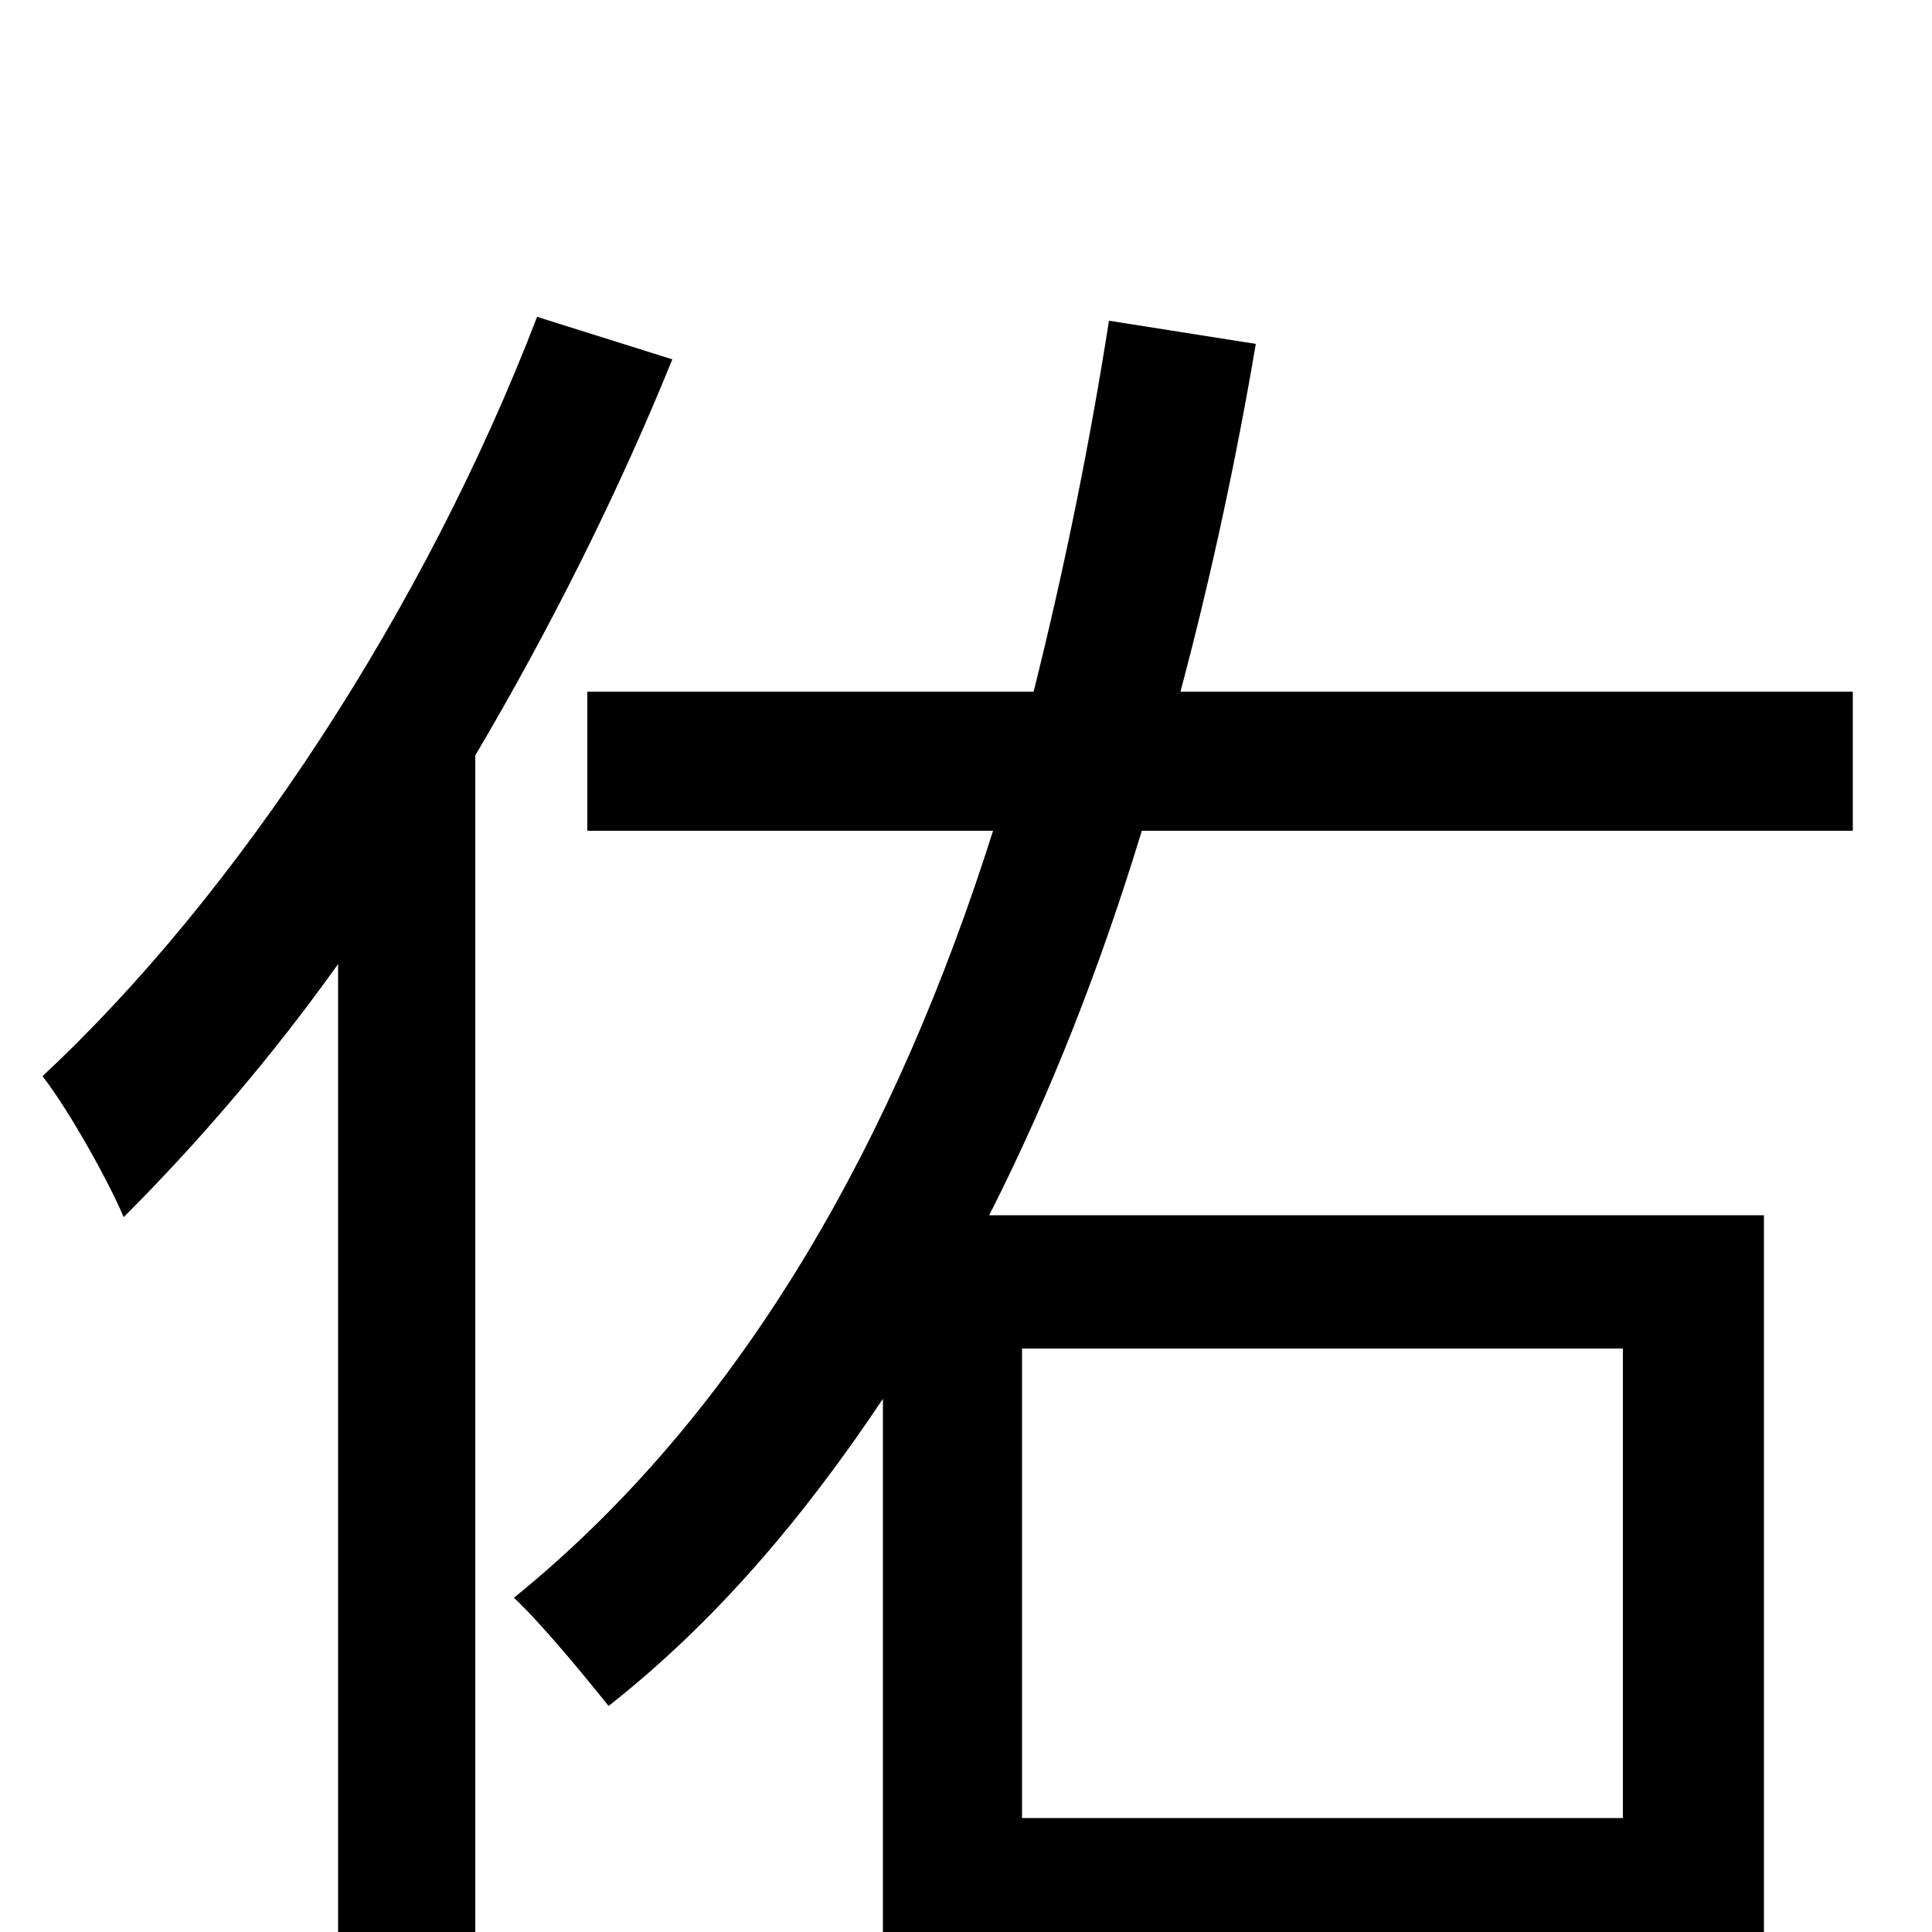 <svg xmlns="http://www.w3.org/2000/svg" viewBox="0 -1000 1000 1000">
	<path fill="#000000" d="M278 -836C220 -685 123 -537 22 -443C36 -425 57 -387 64 -370C102 -408 140 -452 175 -501V75H246V-609C285 -675 320 -745 348 -814ZM840 -302V-59H529V-302ZM959 -570V-642H611C627 -702 640 -763 650 -822L574 -834C564 -770 551 -706 535 -642H304V-570H514C465 -415 387 -271 266 -173C280 -160 303 -132 315 -117C371 -161 417 -216 457 -276V73H529V11H840V64H913V-371H512C544 -434 570 -501 591 -570Z"/>
</svg>